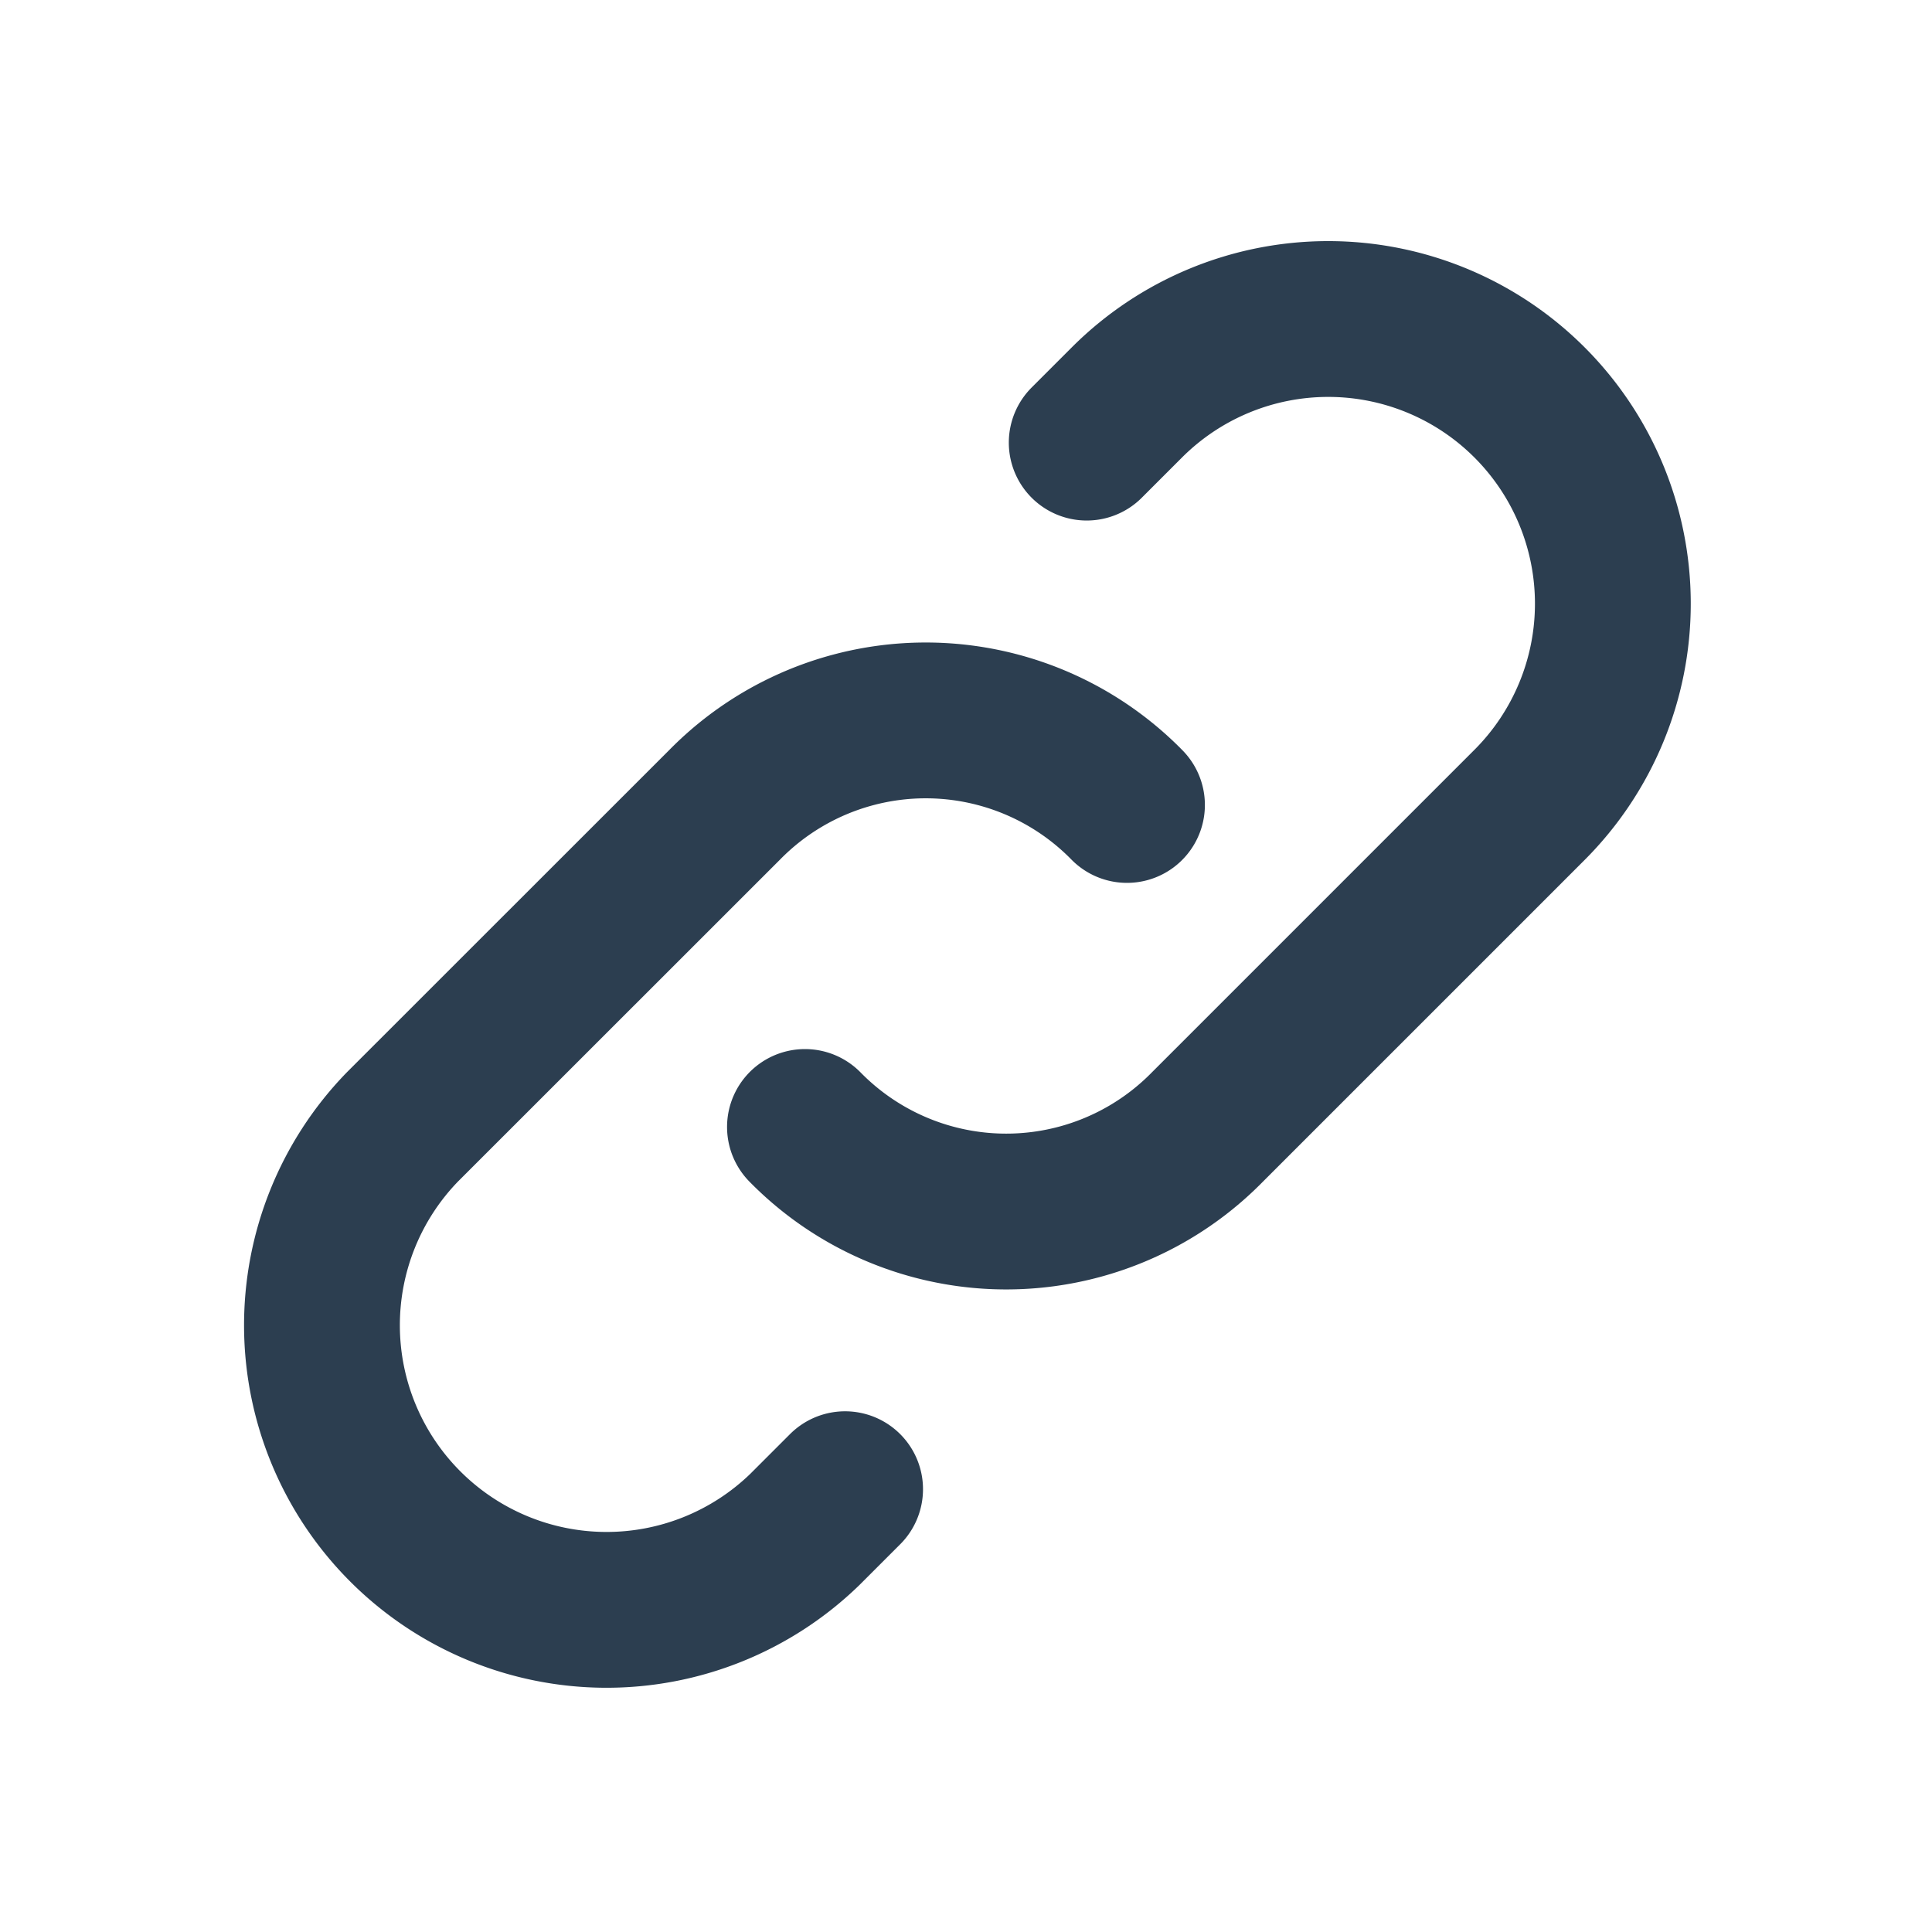 <svg xmlns="http://www.w3.org/2000/svg" width="31" height="31" viewBox="0 0 31 31"><defs><style>.a,.b{fill:none;}.b{stroke:#2c3e50;stroke-linecap:round;stroke-linejoin:round;stroke-width:2.5px;}</style></defs><path class="a" d="M0,0H31V31H0Z"/><path class="b" d="M10,16.927a4.521,4.521,0,0,0,6.458,0l5.167-5.167A4.567,4.567,0,1,0,15.167,5.3l-.646.646" transform="translate(2.916 1.156)"/><path class="b" d="M16.927,10.306a4.521,4.521,0,0,0-6.458,0L5.3,15.473a4.567,4.567,0,0,0,6.458,6.458l.646-.646" transform="translate(1.156 2.61)"/></svg>